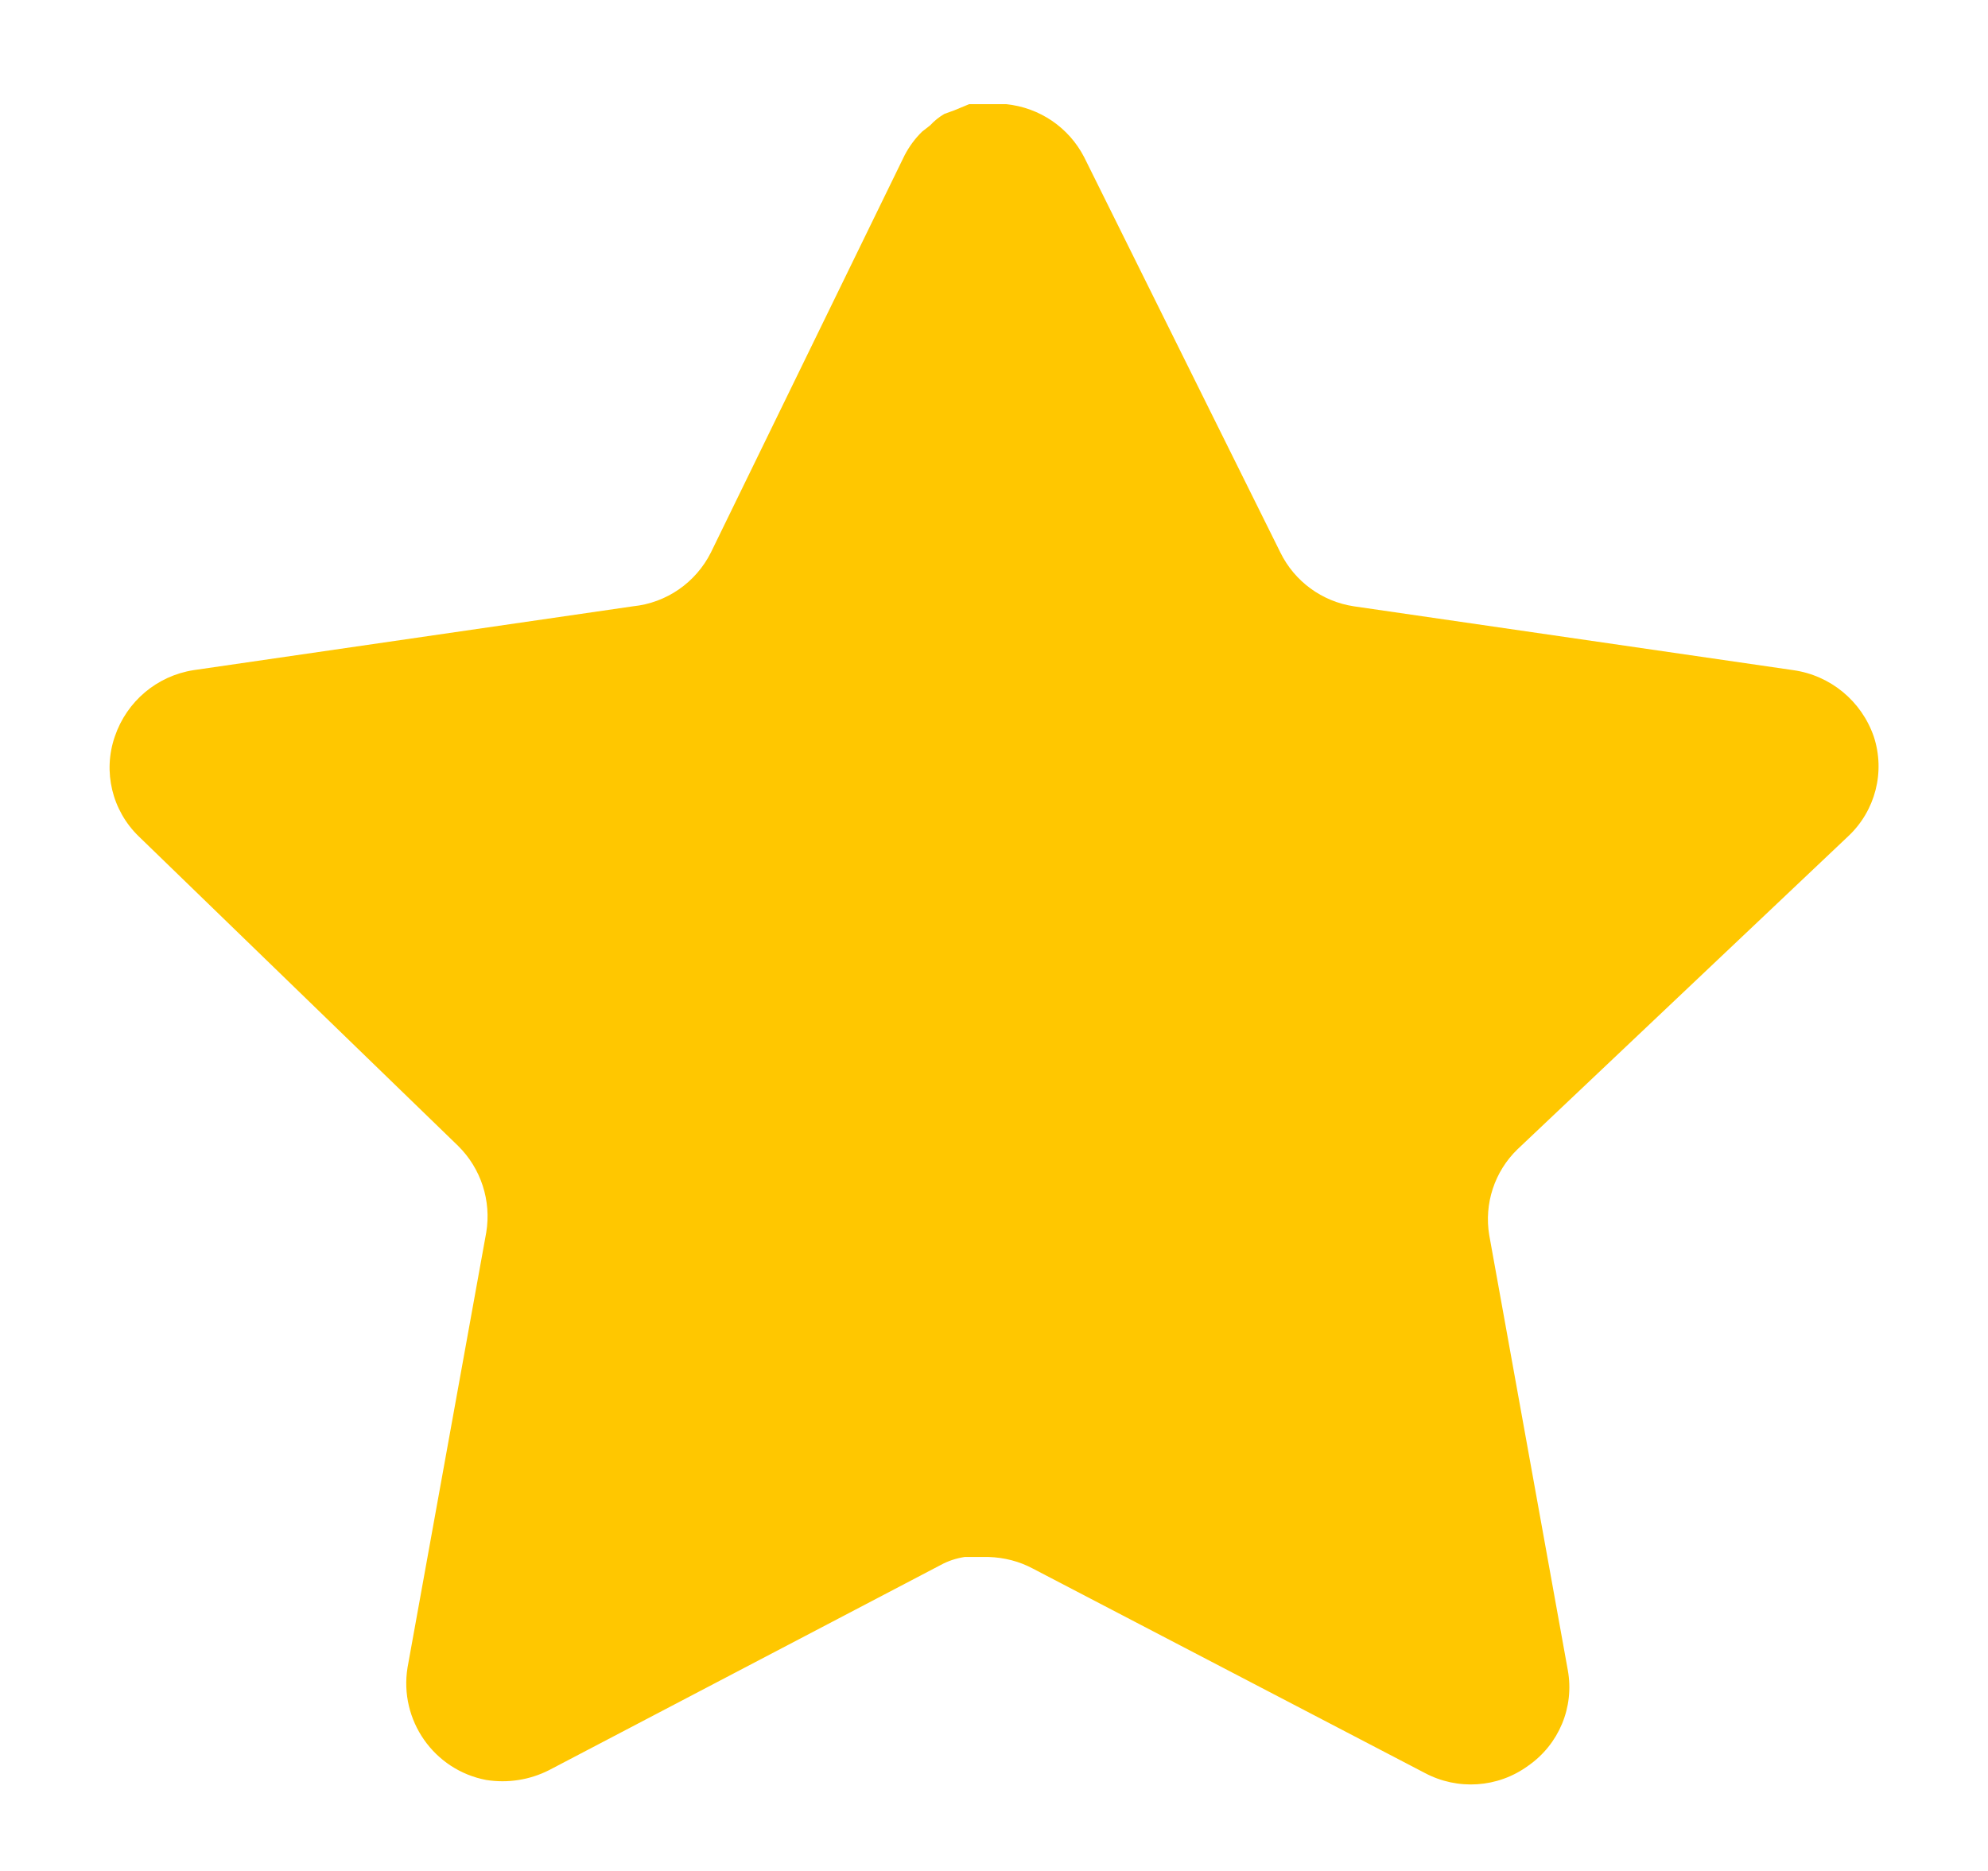<svg width="17" height="16" viewBox="0 0 17 16" fill="none" xmlns="http://www.w3.org/2000/svg">
<path d="M12.976 9.829C12.78 10.019 12.69 10.294 12.735 10.563L13.407 14.284C13.464 14.599 13.331 14.918 13.067 15.101C12.808 15.29 12.464 15.312 12.182 15.161L8.832 13.414C8.716 13.352 8.587 13.319 8.454 13.315H8.249C8.178 13.326 8.109 13.348 8.045 13.383L4.695 15.138C4.529 15.222 4.342 15.251 4.158 15.222C3.71 15.137 3.412 14.71 3.485 14.26L4.158 10.54C4.203 10.268 4.113 9.992 3.917 9.799L1.186 7.152C0.958 6.931 0.878 6.598 0.982 6.298C1.084 5.998 1.342 5.78 1.655 5.731L5.413 5.185C5.699 5.156 5.95 4.982 6.079 4.725L7.735 1.329C7.774 1.254 7.825 1.184 7.886 1.125L7.954 1.072C7.99 1.033 8.031 1 8.076 0.974L8.159 0.944L8.287 0.891H8.605C8.89 0.92 9.14 1.09 9.271 1.344L10.949 4.725C11.07 4.972 11.305 5.144 11.577 5.185L15.335 5.731C15.653 5.776 15.918 5.995 16.023 6.298C16.123 6.601 16.037 6.934 15.804 7.152L12.976 9.829Z" fill="#FFC700"/>
</svg>
